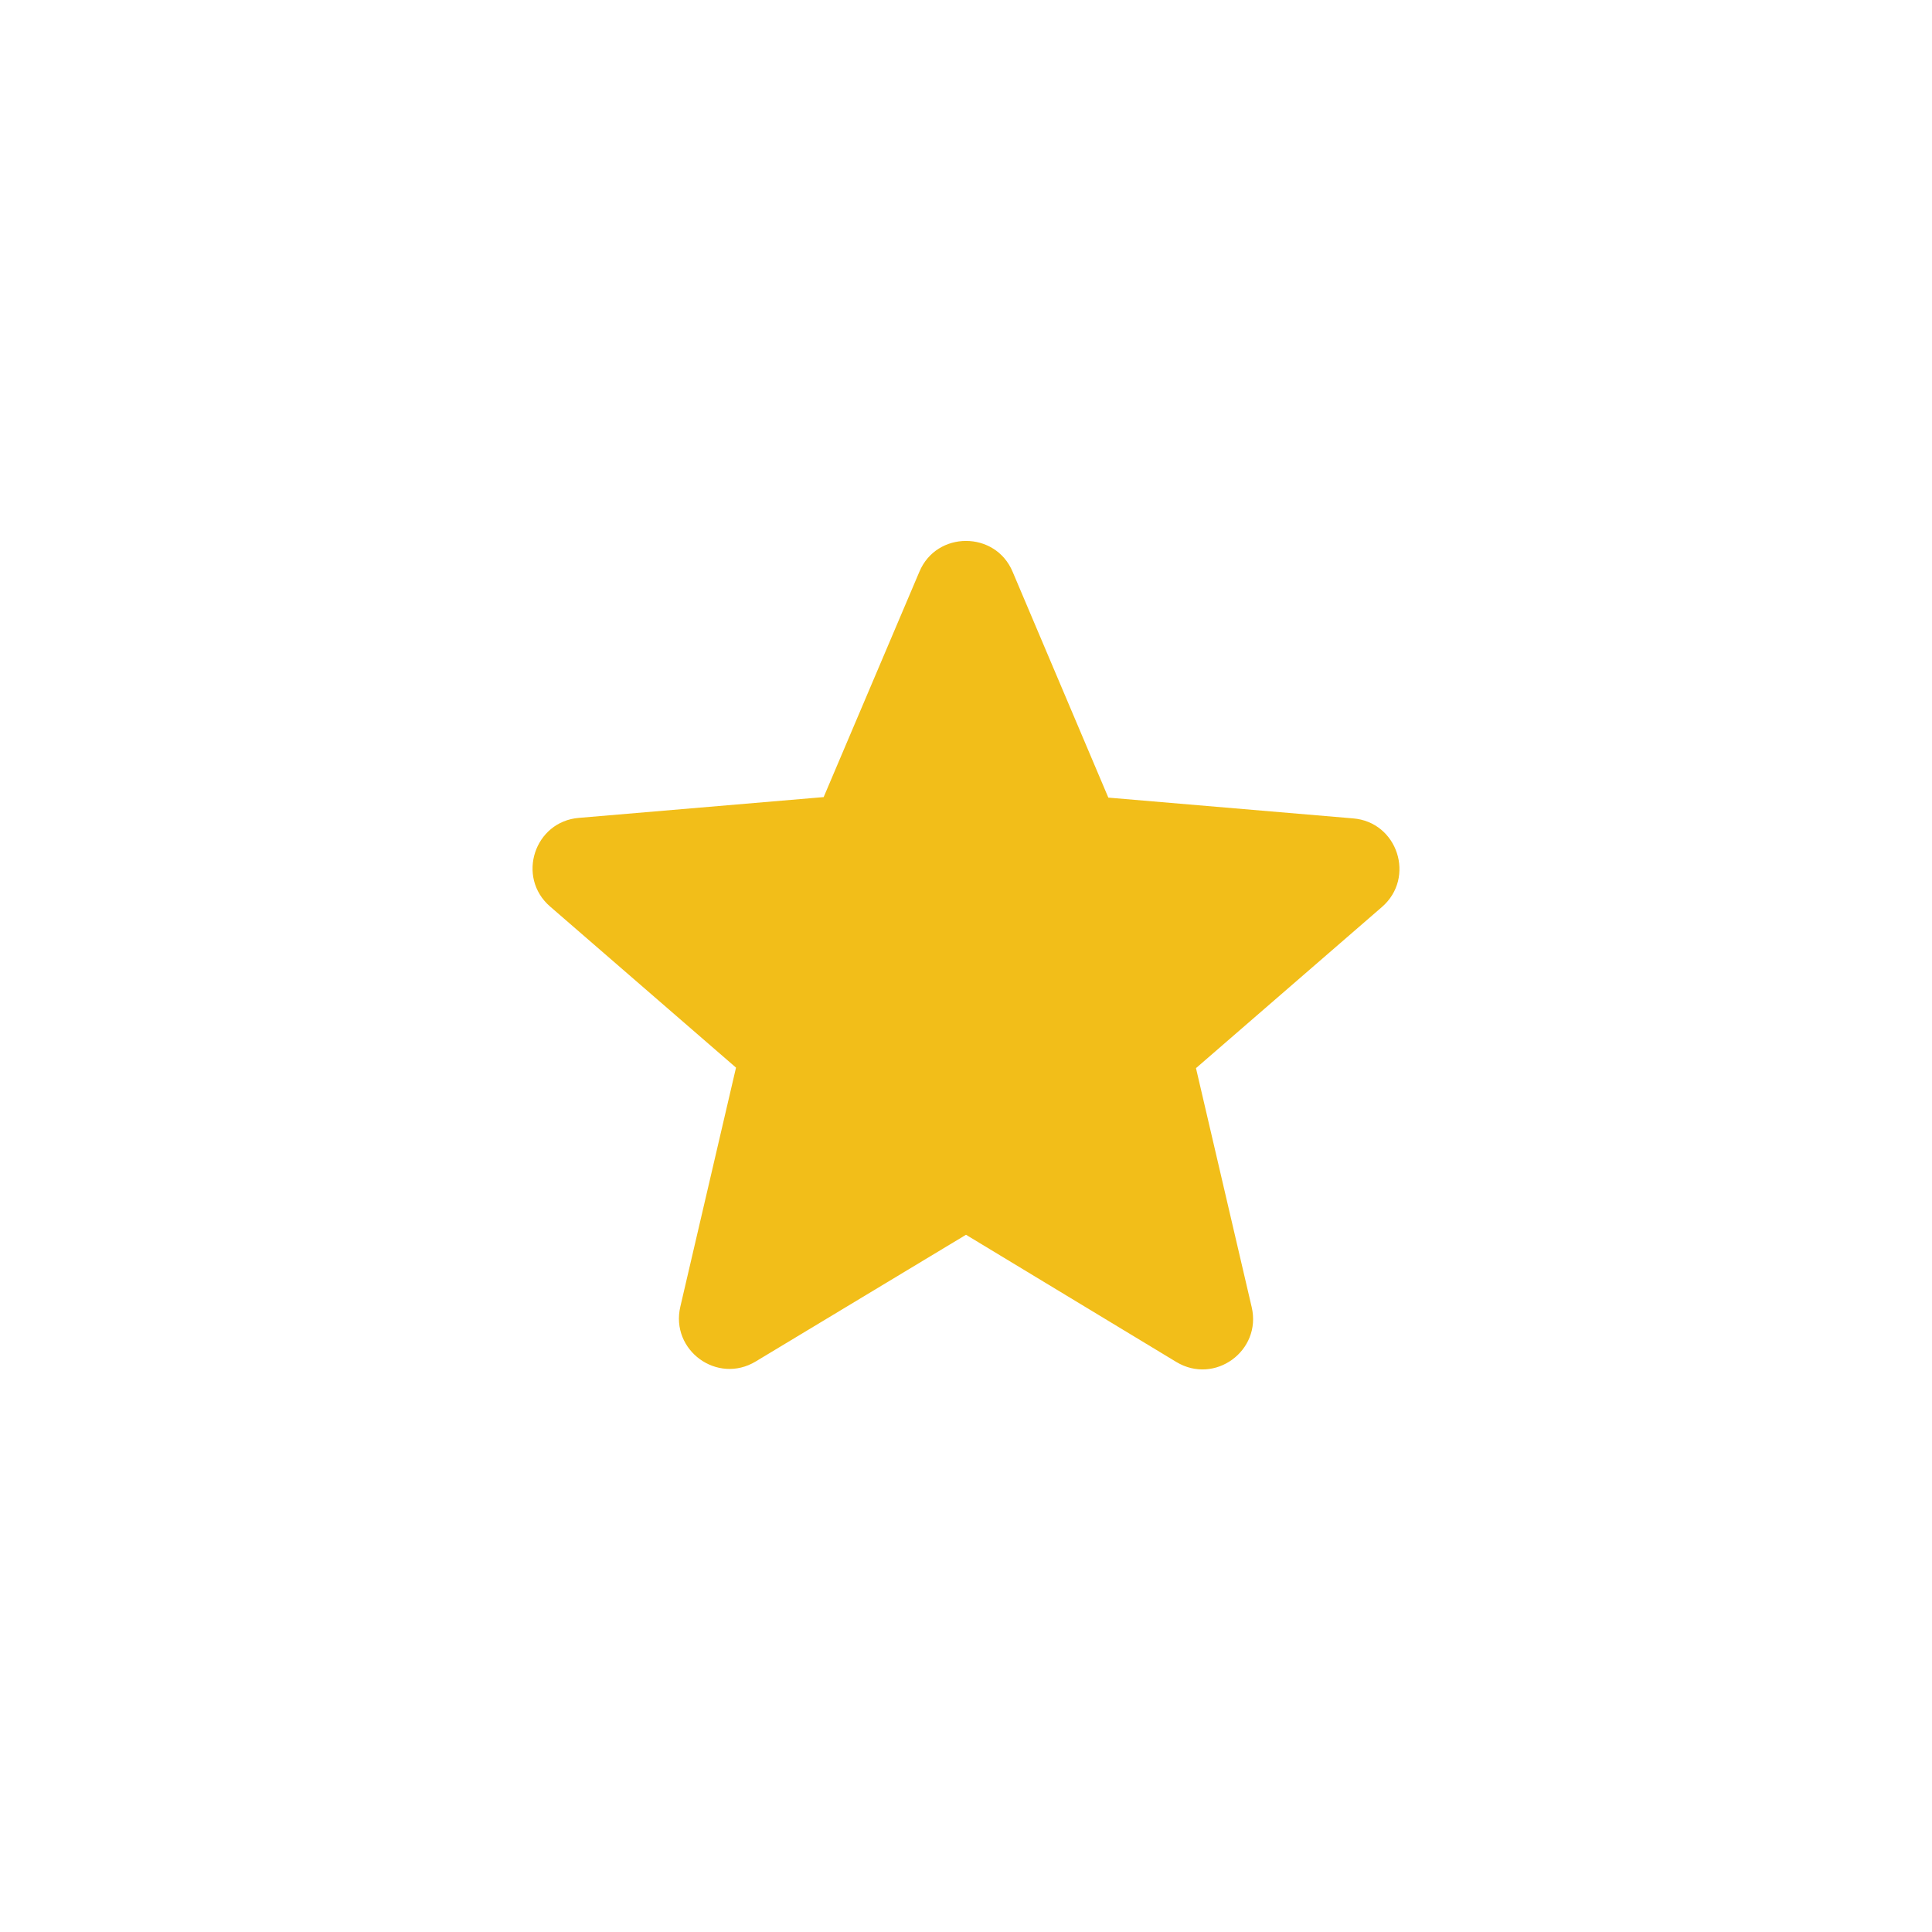 <svg width="52" height="52" viewBox="0 0 52 52" fill="none" xmlns="http://www.w3.org/2000/svg">
<g filter="url(#filter0_d_975_4300)">
<path d="M6 18C6 11.373 11.373 6 18 6L34 6C40.627 6 46 11.373 46 18V34C46 40.627 40.627 46 34 46H18C11.373 46 6 40.627 6 34V18Z" fill="white"/>
</g>
<path d="M26 33.234L31.658 36.656C32.694 37.284 33.962 36.356 33.69 35.184L32.19 28.749L37.194 24.413C38.107 23.622 37.616 22.122 36.416 22.027L29.831 21.468L27.254 15.387C26.791 14.283 25.209 14.283 24.746 15.387L22.169 21.454L15.584 22.013C14.384 22.109 13.893 23.609 14.806 24.399L19.81 28.735L18.311 35.17C18.038 36.343 19.306 37.27 20.342 36.643L26 33.234Z" fill="#F2BE19"/>
<defs>
<filter id="filter0_d_975_4300" x="0" y="0" width="52" height="52" filterUnits="userSpaceOnUse" color-interpolation-filters="sRGB">
<feFlood flood-opacity="0" result="BackgroundImageFix"/>
<feColorMatrix in="SourceAlpha" type="matrix" values="0 0 0 0 0 0 0 0 0 0 0 0 0 0 0 0 0 0 127 0" result="hardAlpha"/>
<feOffset/>
<feGaussianBlur stdDeviation="3"/>
<feComposite in2="hardAlpha" operator="out"/>
<feColorMatrix type="matrix" values="0 0 0 0 0 0 0 0 0 0 0 0 0 0 0 0 0 0 0.08 0"/>
<feBlend mode="normal" in2="BackgroundImageFix" result="effect1_dropShadow_975_4300"/>
<feBlend mode="normal" in="SourceGraphic" in2="effect1_dropShadow_975_4300" result="shape"/>
</filter>
</defs>
</svg>
